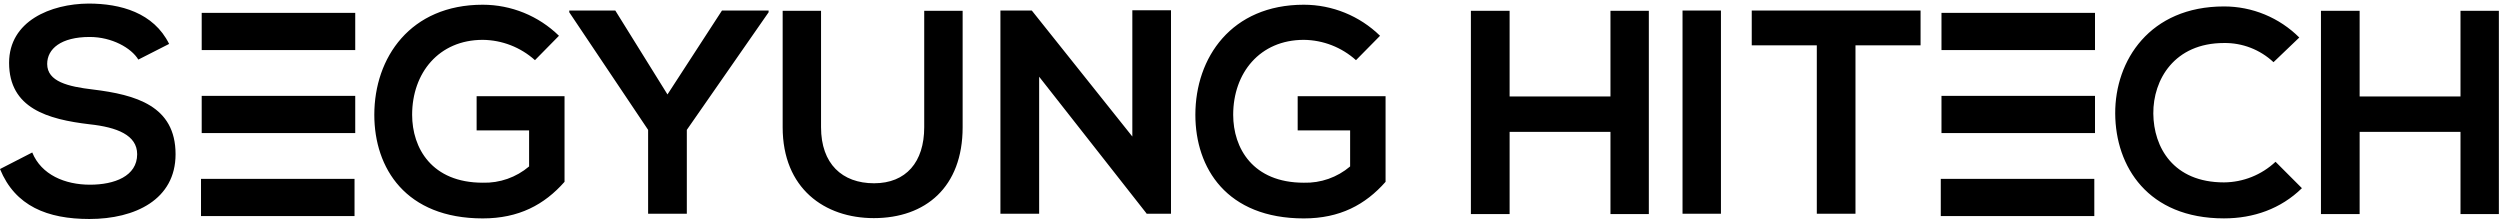 <svg width="441" height="39" viewBox="0 0 441 39" fill="none" xmlns="http://www.w3.org/2000/svg">
<path d="M0 29.817L5.689 26.897C7.292 30.842 11.478 32.581 15.873 32.581C20.165 32.581 24.195 31.094 24.195 27.204C24.195 23.826 20.628 22.444 15.822 21.926C8.429 21.057 1.604 19.116 1.604 11.08C1.604 3.707 8.947 0.677 15.615 0.63C21.252 0.63 27.093 2.223 29.833 7.747L24.403 10.51C23.165 8.465 19.75 6.521 15.822 6.521C10.755 6.521 8.323 8.617 8.323 11.281C8.323 14.407 12.047 15.276 16.39 15.788C23.941 16.713 30.969 18.658 30.969 27.207C30.969 35.198 23.839 38.63 15.769 38.63C8.378 38.627 2.689 36.375 0 29.817ZM210.862 20.243C210.862 10.156 217.22 0.834 229.993 0.834C235.018 0.835 239.844 2.801 243.44 6.312L239.196 10.614C236.667 8.338 233.394 7.064 229.992 7.03C222.238 7.03 217.534 12.87 217.534 20.244C217.534 26.133 220.995 32.23 229.992 32.23C232.976 32.315 235.886 31.293 238.162 29.36V23.003H228.91V16.972H244.414V32.075C240.851 36.116 236.35 38.528 229.992 38.528C216.394 38.526 210.862 29.666 210.862 20.243ZM66.028 20.243C66.028 10.156 72.386 0.834 85.154 0.834C90.18 0.834 95.007 2.8 98.601 6.312L94.367 10.613C91.836 8.337 88.561 7.063 85.157 7.03C77.409 7.03 72.7 12.87 72.7 20.243C72.7 26.133 76.165 32.229 85.157 32.229C88.143 32.314 91.055 31.292 93.333 29.36V23.003H84.076V16.972H99.584V32.074C96.021 36.115 91.52 38.527 85.157 38.527C71.563 38.526 66.028 29.666 66.028 20.243ZM373.123 20.037C373.072 10.664 379.227 1.136 392.309 1.136C394.775 1.132 397.217 1.614 399.497 2.555C401.776 3.495 403.848 4.876 405.594 6.618L401.047 10.97C398.682 8.752 395.549 7.539 392.307 7.588C383.567 7.588 379.793 14.048 379.844 20.037C379.895 25.977 383.356 32.174 392.307 32.174C395.69 32.152 398.939 30.852 401.405 28.536L406.058 33.194C402.334 36.837 397.524 38.522 392.307 38.522C378.866 38.522 373.174 29.359 373.123 20.037ZM138.062 22.444V1.904H144.831V22.444C144.831 28.897 148.555 32.329 154.188 32.329C159.821 32.329 163.032 28.593 163.032 22.444V1.904H169.809V22.444C169.809 33.039 163.243 38.476 154.14 38.476C145.454 38.476 138.061 33.244 138.061 22.444H138.062ZM342.353 38.112V31.553H369.436V38.112H342.353ZM35.457 38.112V31.553H62.539V38.112H35.457ZM434.032 37.757V23.263H416.24V37.757H409.416V1.903H416.24V17.015H434.031V1.903H440.801V37.757H434.032ZM284.086 37.757V23.263H266.296V37.757H259.465V1.903H266.295V17.015H284.085V1.903H290.855V37.757H284.086ZM183.305 13.533V37.706H176.474V1.853H182.005L199.744 24.083V1.805H206.564V37.708H202.332V37.759L183.305 13.533ZM296.798 37.708V1.855H303.575V37.708H296.798ZM320.485 37.708V8.001H309.007V1.855H338.788V8.001H327.307V37.708H320.485ZM114.327 37.708V22.908L100.418 2.166V1.855H108.537L117.742 16.661L127.358 1.855H135.583V2.166L121.156 22.908V37.708H114.327ZM342.477 23.473V16.915H369.559V23.473H342.477ZM35.58 23.473V16.915H62.663V23.473H35.58ZM342.477 8.828V2.268H369.559V8.826L342.477 8.828ZM35.58 8.828V2.268H62.663V8.826L35.58 8.828Z" fill="black"/>
</svg>
